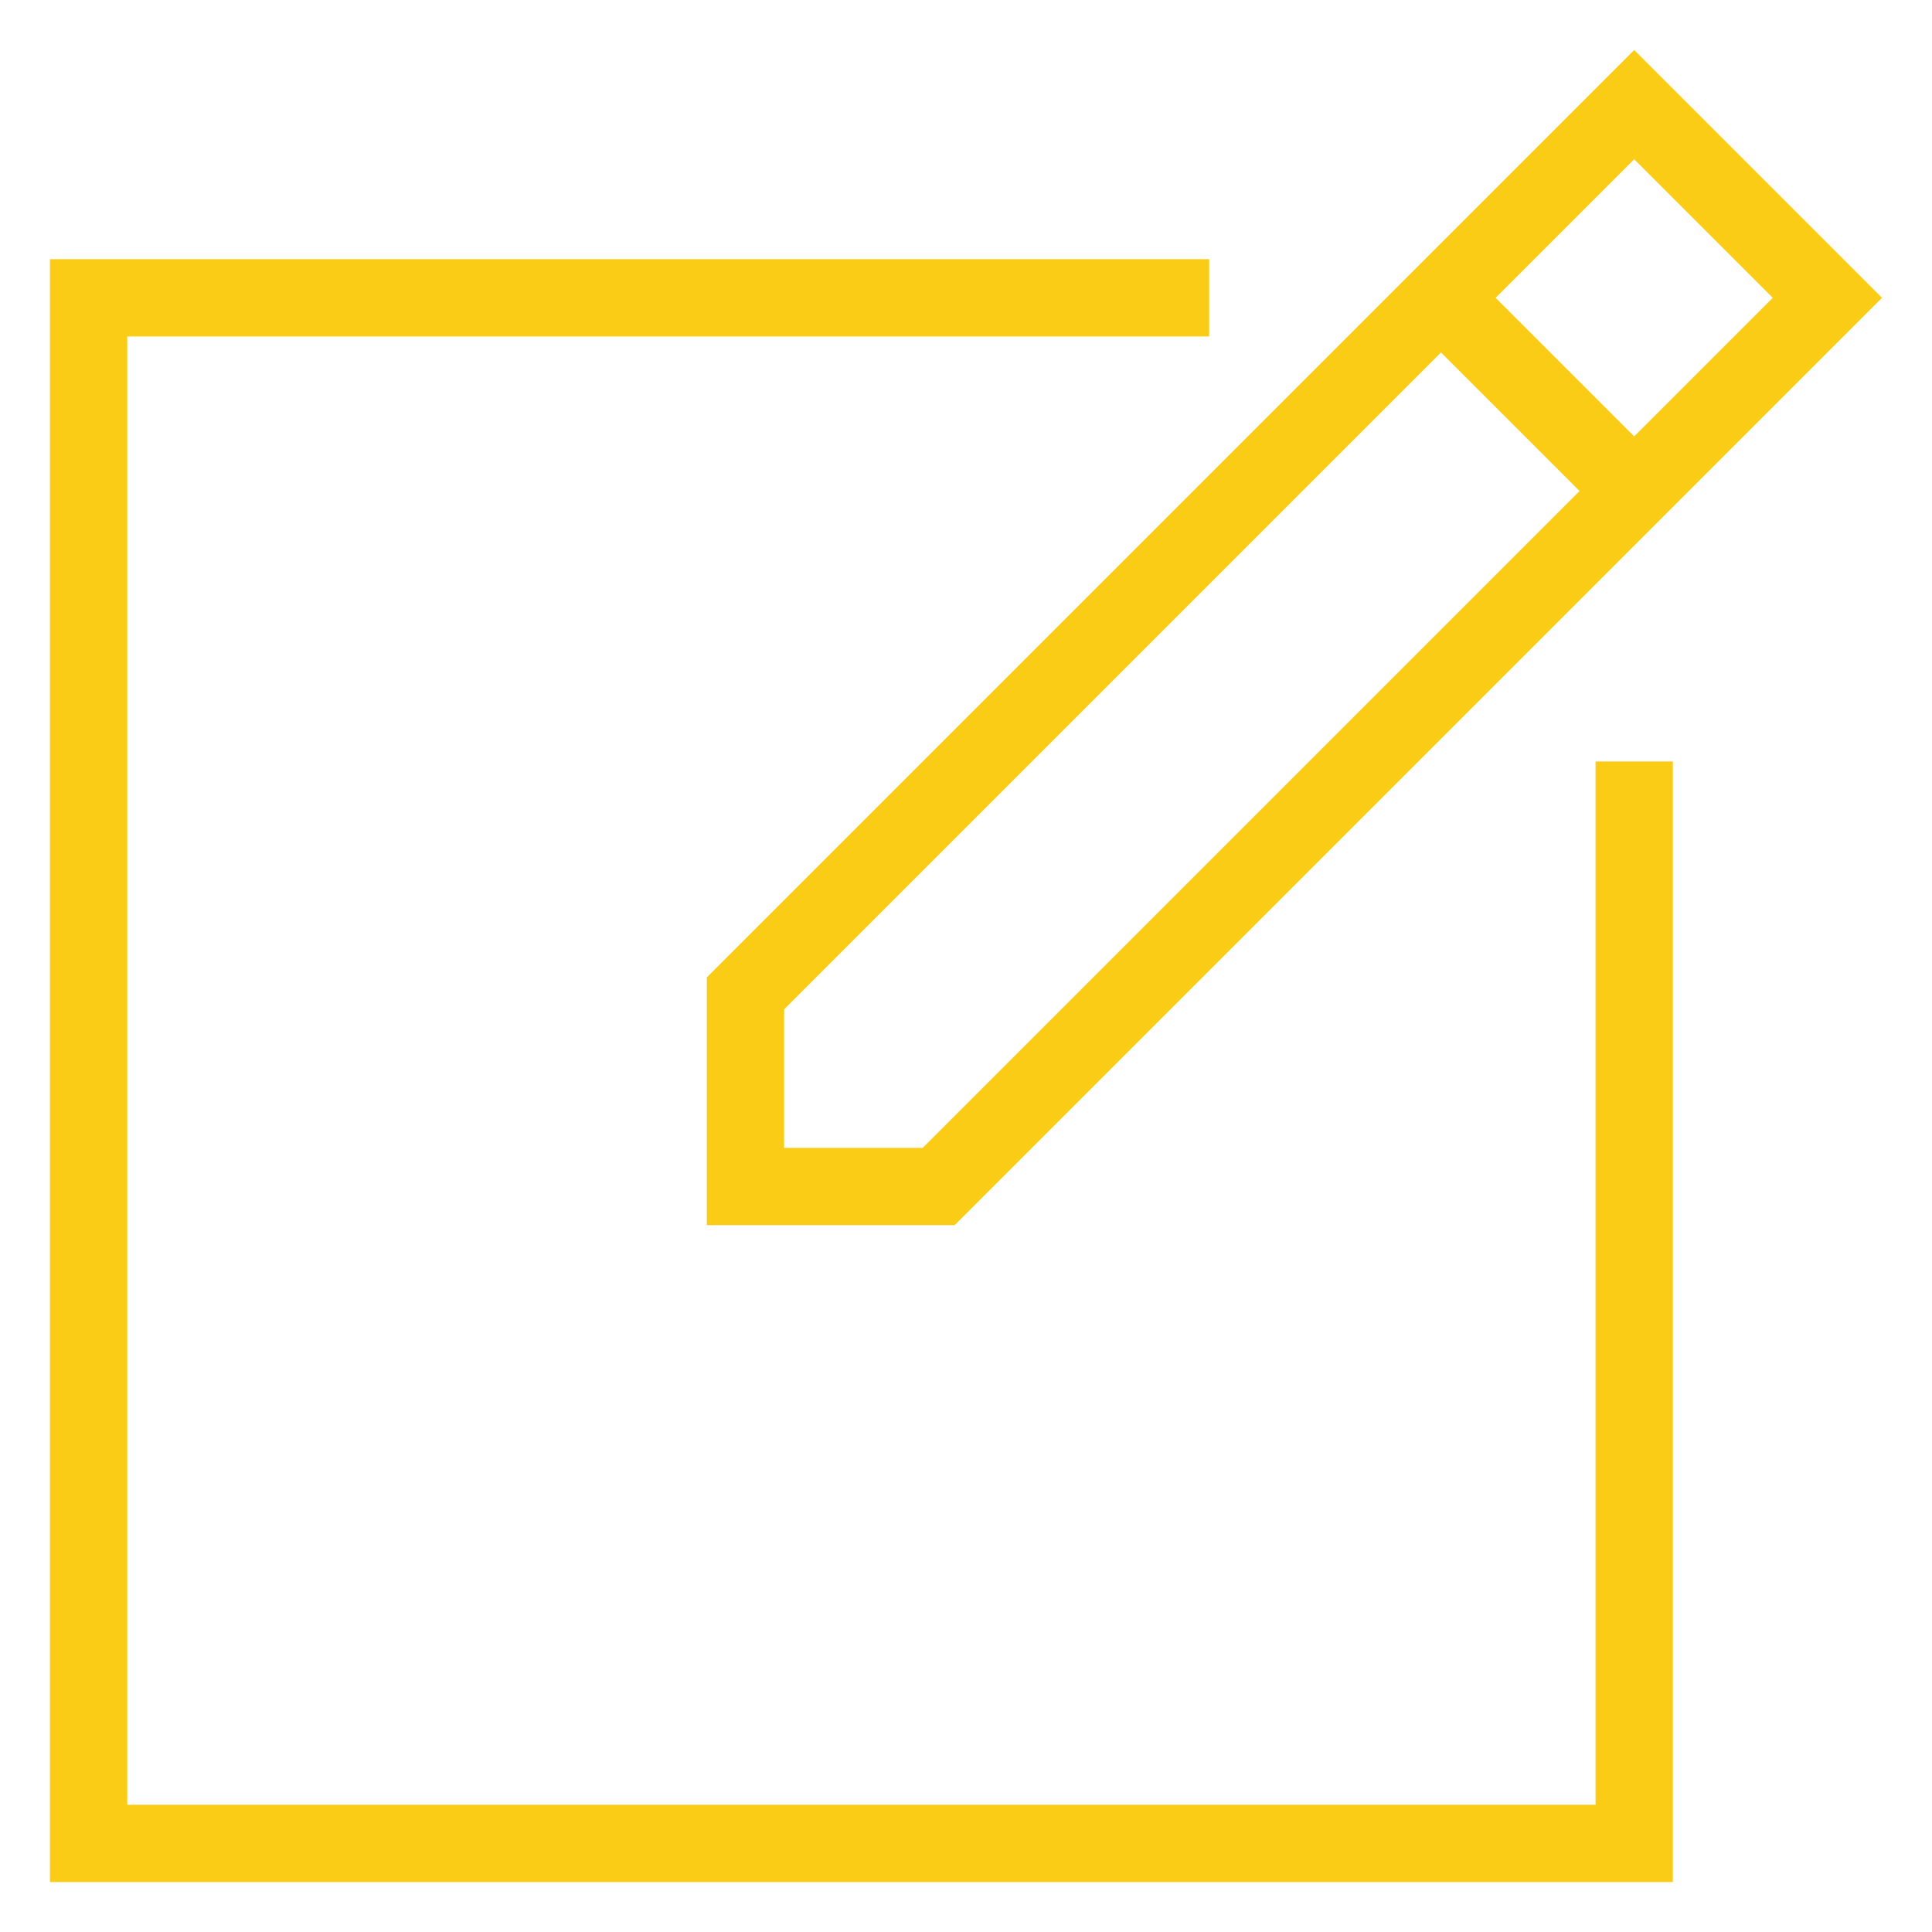 <?xml version="1.0" encoding="iso-8859-1"?>
<!-- Generator: Adobe Illustrator 22.1.0, SVG Export Plug-In . SVG Version: 6.00 Build 0)  -->
<svg version="1.1" id="Layer_1" xmlns="http://www.w3.org/2000/svg" xmlns:xlink="http://www.w3.org/1999/xlink" x="0px" y="0px"
	 viewBox="0 0 50 50" style="enable-background:new 0 0 50 50;" xml:space="preserve">
<g id="Layer_1_1_">
	<path d="M18.293,31.707h6.414l24-24l-6.414-6.414l-24,24V31.707z M45.879,7.707l-3.586,3.586l-3.586-3.586l3.586-3.586
		L45.879,7.707z M20.293,26.121l17-17l3.586,3.586l-17,17h-3.586V26.121z" fill="#facc15"/>
	<polygon points="43.293,19.707 41.293,19.707 41.293,46.707 3.293,46.707 3.293,8.707 31.293,8.707 31.293,6.707 1.293,6.707 
		1.293,48.707 43.293,48.707" fill="#facc15"/>
</g>
</svg>
